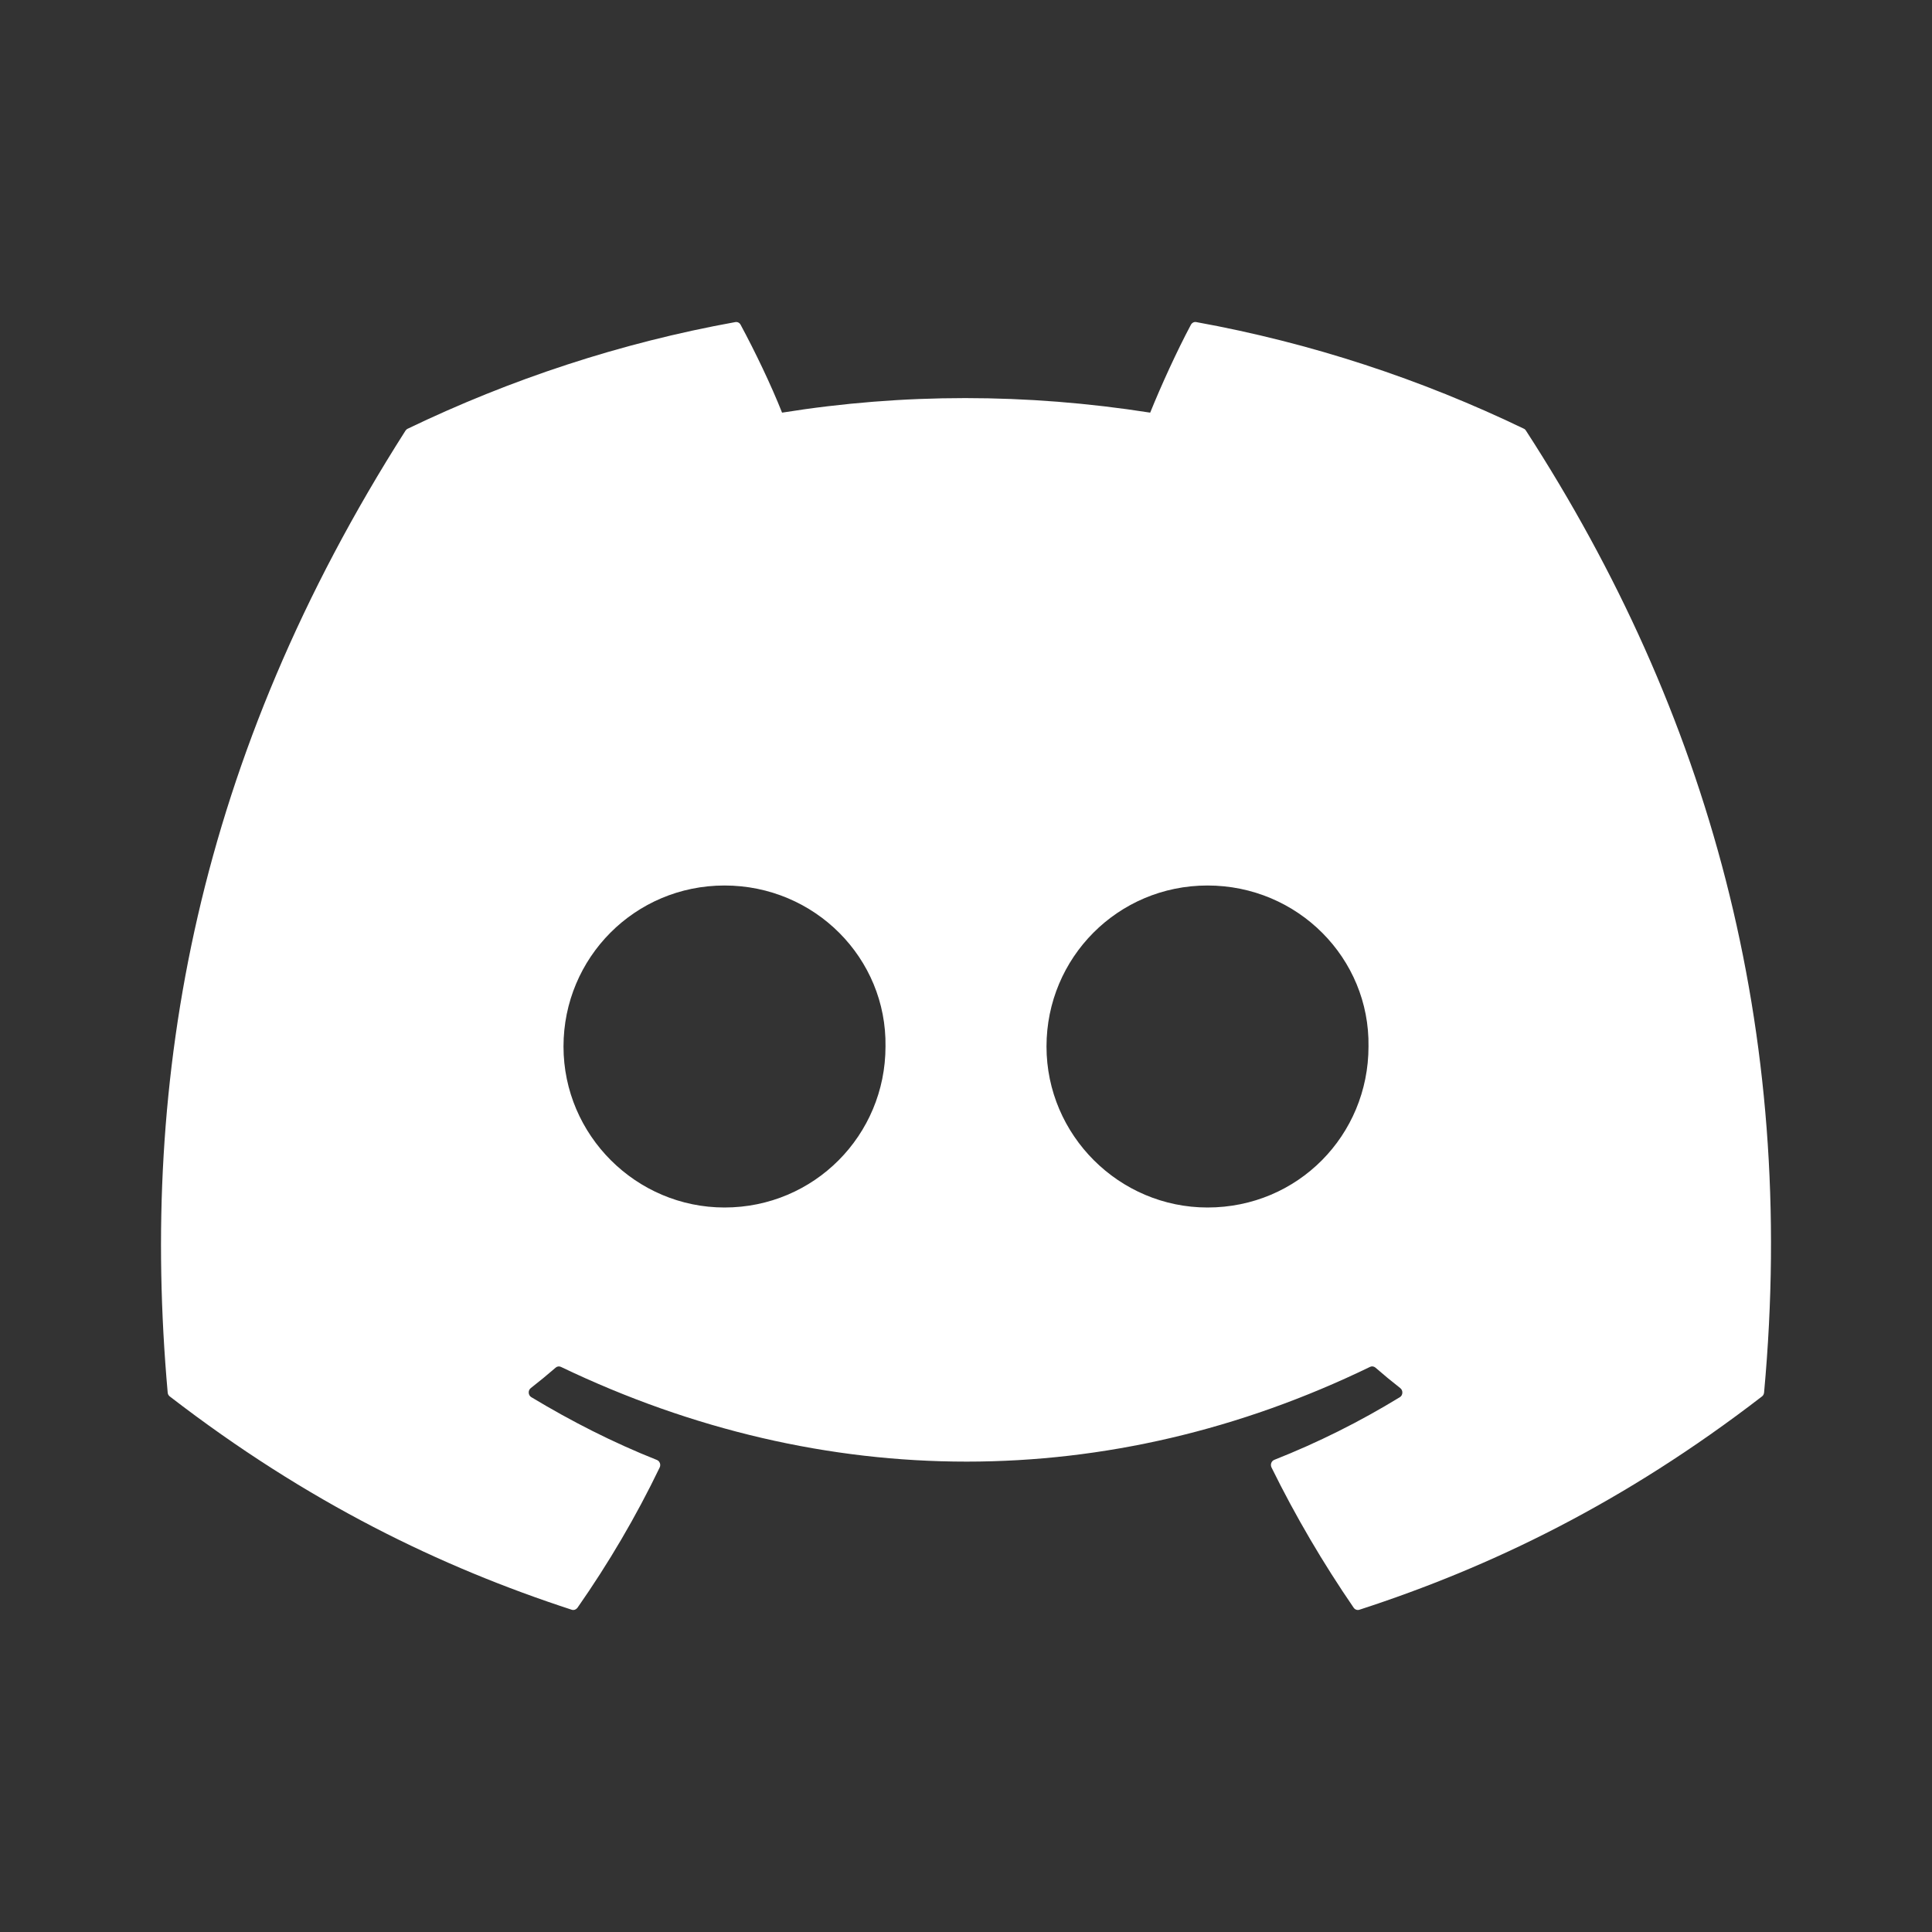 <?xml version="1.0" encoding="UTF-8"?>
<svg width="24px" height="24px" viewBox="0 0 24 24" version="1.1" xmlns="http://www.w3.org/2000/svg" xmlns:xlink="http://www.w3.org/1999/xlink">
    <rect x="0" y="0" width="24" height="24" fill="#333333" stroke="none"/>
    <title>Group 6</title>
    <g id="Page-1" stroke="none" stroke-width="1" fill="none" fill-rule="evenodd">
        <g id="about-landing-page-real-content" transform="translate(-647, -4113)">
            <g id="content" transform="translate(224, 224)">
                <g id="section-team" transform="translate(0, 3513)">
                    <g id="content" transform="translate(0, 158)">
                        <g id="1" transform="translate(0, 162)">
                            <g id="button-discord" transform="translate(407, 40)">
                                <g id="Group-6" transform="translate(16, 16)">
                                    <rect id="Rectangle" x="0" y="0" width="24" height="24" rx="2"></rect>
                                    <g id="Discord-Logo-White" transform="translate(2, 4)" fill="#FFFFFF" fill-rule="nonzero">
                                        <path d="M16.931,1.326 C15.656,0.712 14.289,0.26 12.86,0.001 C12.834,-0.004 12.808,0.009 12.794,0.034 C12.619,0.362 12.424,0.79 12.288,1.126 C10.75,0.885 9.221,0.885 7.715,1.126 C7.579,0.782 7.377,0.362 7.2,0.034 C7.187,0.009 7.161,-0.003 7.135,0.001 C5.707,0.259 4.34,0.712 3.064,1.326 C3.053,1.331 3.044,1.34 3.037,1.35 C0.444,5.416 -0.266,9.382 0.083,13.298 C0.084,13.317 0.094,13.336 0.109,13.347 C1.819,14.666 3.476,15.467 5.103,15.997 C5.129,16.005 5.156,15.995 5.173,15.973 C5.558,15.422 5.901,14.84 6.195,14.229 C6.212,14.193 6.195,14.15 6.16,14.136 C5.616,13.92 5.098,13.656 4.6,13.356 C4.56,13.332 4.557,13.272 4.593,13.244 C4.698,13.162 4.803,13.076 4.903,12.989 C4.921,12.973 4.947,12.97 4.968,12.98 C8.241,14.549 11.785,14.549 15.019,12.98 C15.04,12.969 15.066,12.973 15.085,12.988 C15.185,13.075 15.29,13.162 15.395,13.244 C15.431,13.272 15.429,13.332 15.39,13.356 C14.891,13.661 14.373,13.92 13.829,14.135 C13.793,14.15 13.778,14.193 13.795,14.229 C14.095,14.839 14.438,15.421 14.816,15.972 C14.832,15.995 14.86,16.005 14.886,15.997 C16.52,15.467 18.177,14.666 19.888,13.347 C19.903,13.336 19.912,13.318 19.914,13.299 C20.331,8.771 19.215,4.838 16.957,1.351 C16.951,1.34 16.942,1.331 16.931,1.326 Z M7,11 C5.903,11 5,10.102 5,9 C5,7.898 5.886,7 7,7 C8.123,7 9.017,7.906 9,9 C9,10.102 8.114,11 7,11 Z M13,11 C11.903,11 11,10.102 11,9 C11,7.898 11.886,7 13,7 C14.123,7 15.017,7.906 15,9 C15,10.102 14.123,11 13,11 Z" id="Shape"></path>
                                    </g>
                                </g>
                            </g>
                        </g>
                    </g>
                </g>
            </g>
        </g>
    </g>
</svg>